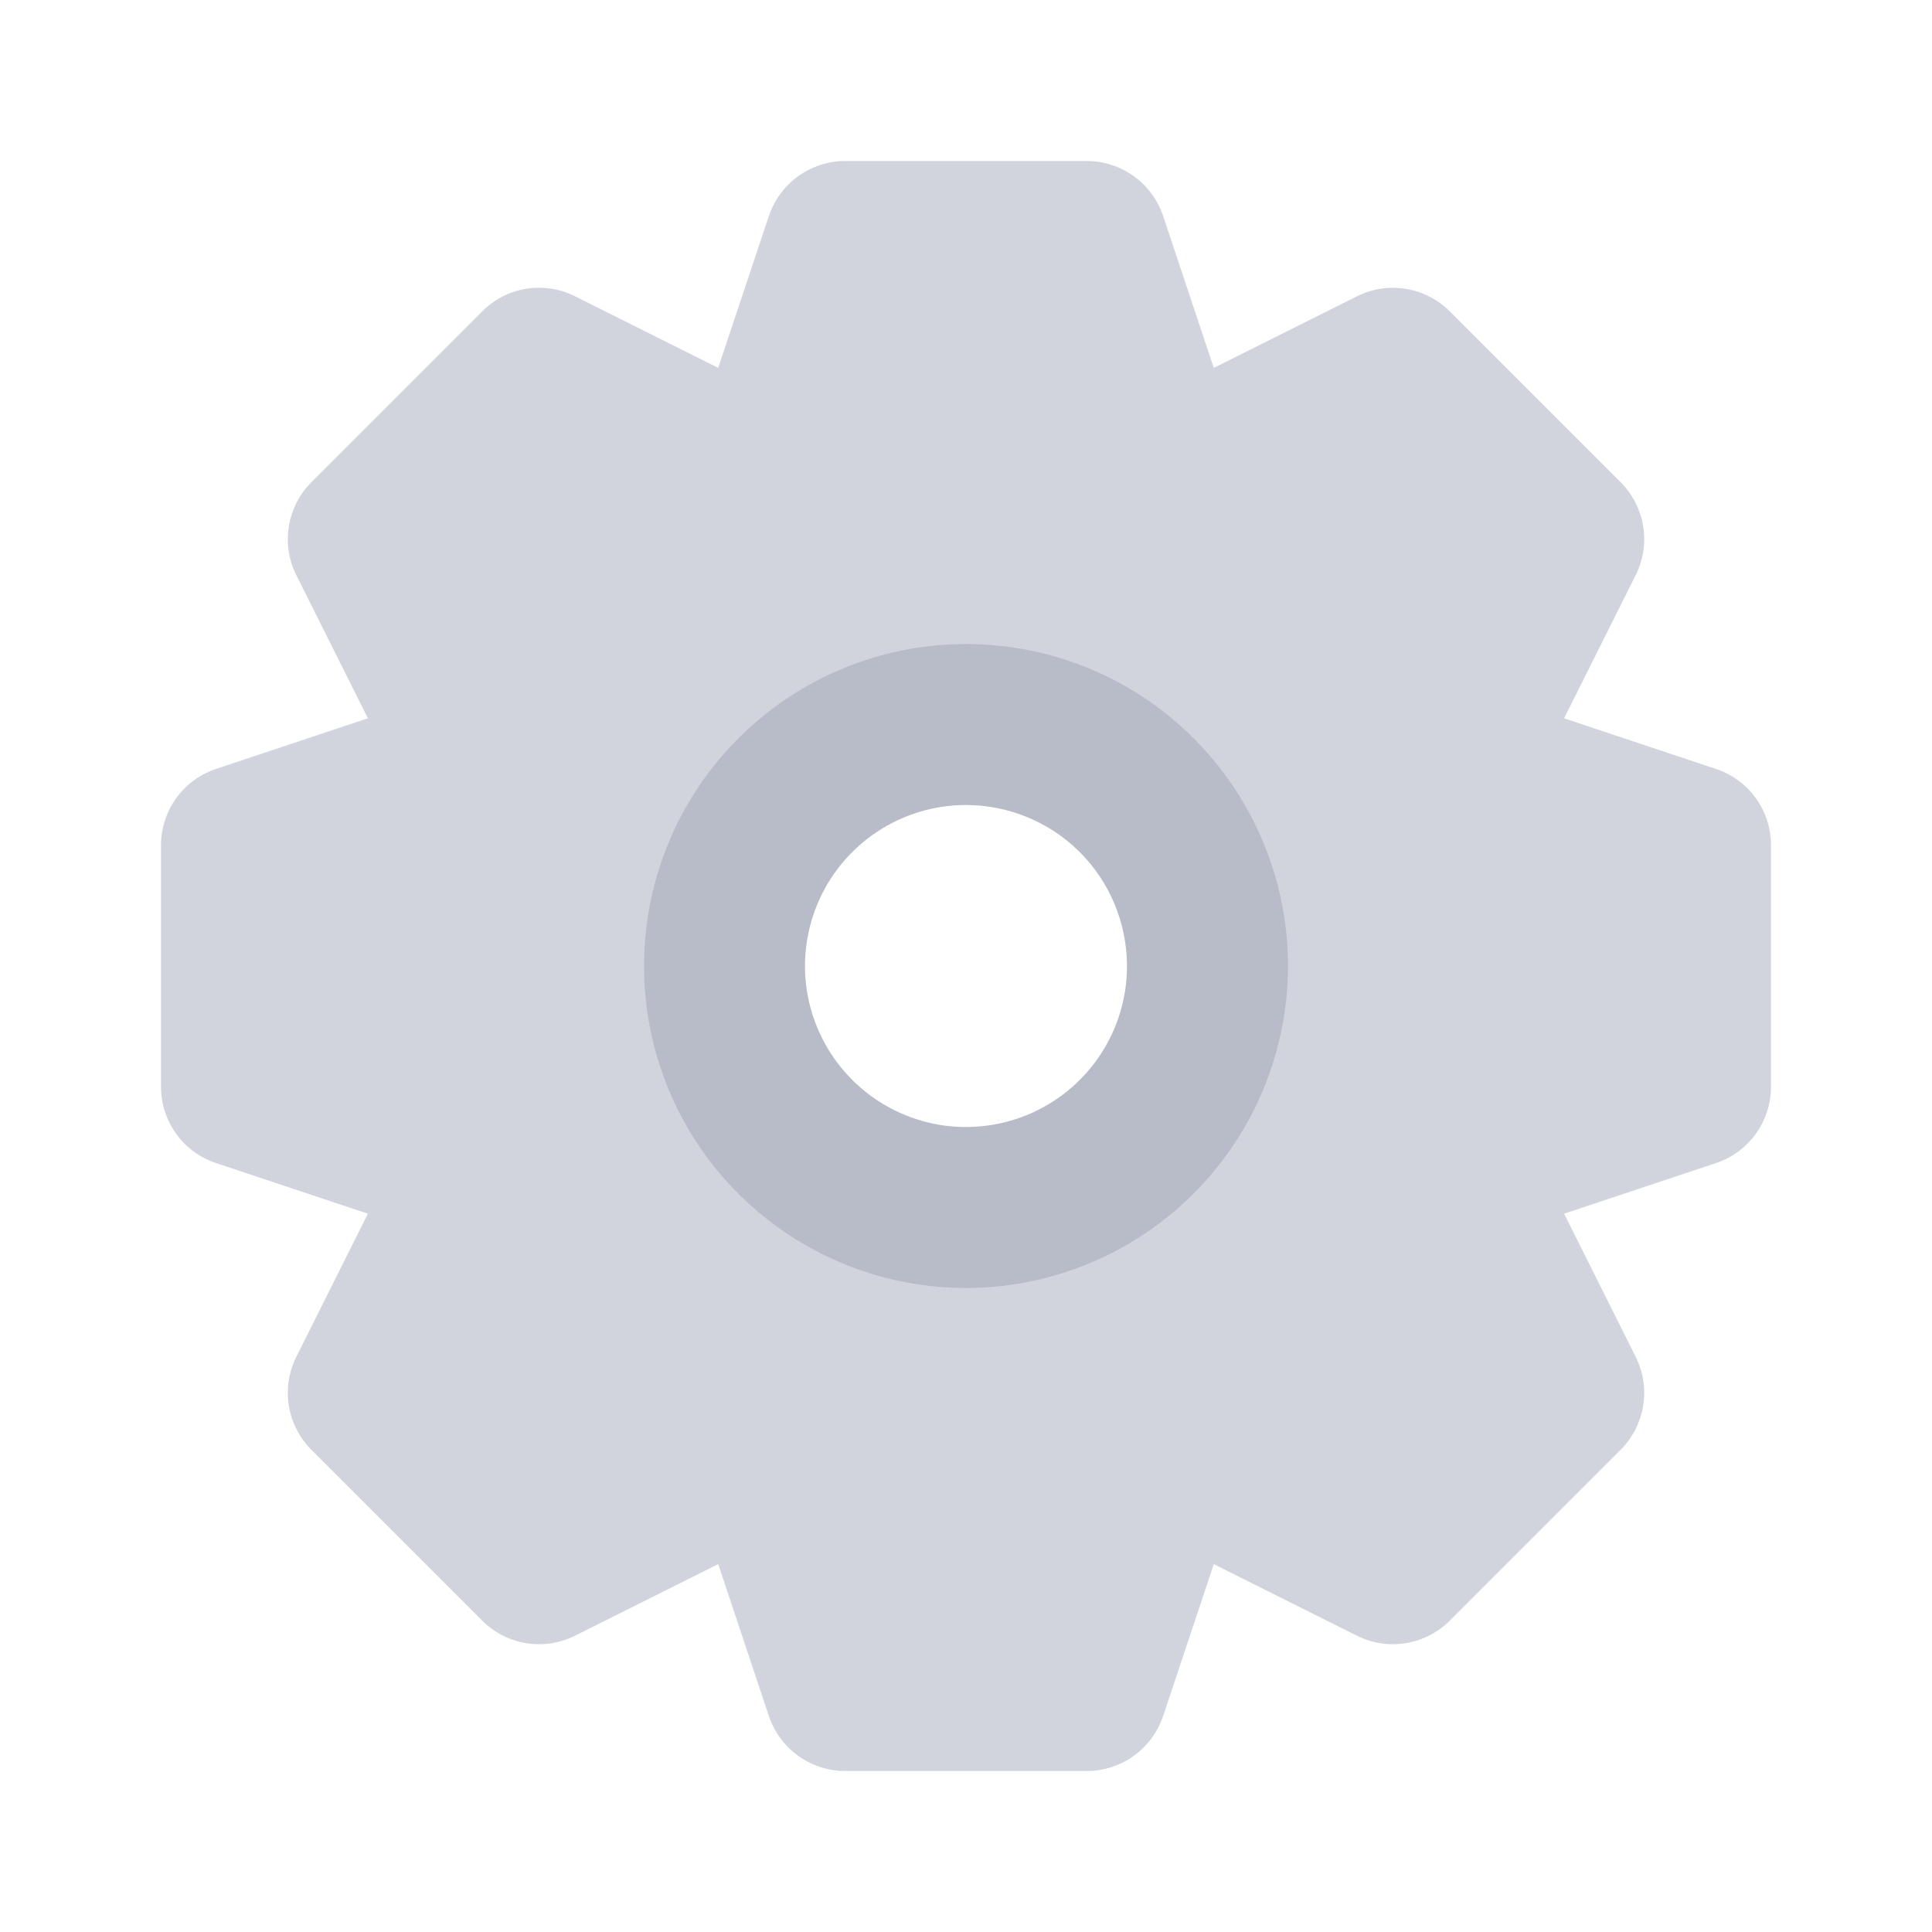 <svg width="24" height="24" viewBox="0 0 24 24" fill="none" xmlns="http://www.w3.org/2000/svg">
<path d="M21.316 9.552L19.43 8.923L20.319 7.145C20.413 6.957 20.446 6.744 20.412 6.537C20.378 6.33 20.28 6.139 20.132 5.99L18.01 3.868C17.862 3.72 17.671 3.622 17.463 3.588C17.256 3.554 17.044 3.587 16.856 3.681L15.078 4.57L14.449 2.684C14.382 2.485 14.255 2.311 14.085 2.189C13.914 2.066 13.71 2 13.5 2H10.5C10.29 2 10.086 2.066 9.915 2.189C9.745 2.311 9.618 2.485 9.551 2.684L8.922 4.57L7.144 3.681C6.956 3.586 6.744 3.554 6.536 3.587C6.329 3.621 6.138 3.719 5.99 3.868L3.868 5.99C3.72 6.139 3.622 6.33 3.588 6.537C3.554 6.744 3.587 6.957 3.681 7.145L4.57 8.923L2.684 9.552C2.484 9.618 2.311 9.745 2.189 9.915C2.066 10.086 2 10.29 2 10.5V13.5C2 13.71 2.066 13.914 2.189 14.085C2.311 14.255 2.484 14.382 2.684 14.448L4.57 15.077L3.681 16.855C3.587 17.043 3.554 17.256 3.588 17.463C3.622 17.67 3.72 17.861 3.868 18.01L5.99 20.132C6.138 20.28 6.329 20.379 6.537 20.412C6.744 20.446 6.956 20.413 7.144 20.319L8.922 19.43L9.551 21.316C9.618 21.515 9.745 21.689 9.915 21.811C10.086 21.934 10.29 22 10.5 22H13.5C13.71 22 13.914 21.934 14.085 21.811C14.255 21.689 14.382 21.515 14.449 21.316L15.078 19.43L16.856 20.319C17.044 20.413 17.256 20.446 17.463 20.412C17.671 20.378 17.862 20.28 18.01 20.132L20.132 18.01C20.28 17.861 20.378 17.67 20.412 17.463C20.446 17.256 20.413 17.043 20.319 16.855L19.43 15.077L21.316 14.448C21.515 14.382 21.689 14.255 21.811 14.085C21.934 13.914 22 13.71 22 13.5V10.5C22 10.29 21.934 10.086 21.811 9.915C21.689 9.745 21.515 9.618 21.316 9.552ZM12 15C11.407 15 10.827 14.824 10.333 14.494C9.84 14.165 9.455 13.696 9.228 13.148C9.001 12.6 8.942 11.997 9.058 11.415C9.173 10.833 9.459 10.298 9.879 9.879C10.298 9.459 10.833 9.173 11.415 9.058C11.997 8.942 12.6 9.001 13.148 9.228C13.696 9.455 14.165 9.84 14.494 10.333C14.824 10.827 15 11.407 15 12C14.999 12.795 14.683 13.558 14.12 14.12C13.558 14.683 12.795 14.999 12 15Z" fill="#D1D4DD"/>
<path d="M12 16C11.209 16 10.435 15.765 9.778 15.326C9.12 14.886 8.607 14.262 8.304 13.531C8.002 12.8 7.923 11.996 8.077 11.22C8.231 10.444 8.612 9.731 9.172 9.172C9.731 8.612 10.444 8.231 11.22 8.077C11.996 7.923 12.8 8.002 13.531 8.304C14.262 8.607 14.886 9.12 15.326 9.778C15.765 10.435 16 11.209 16 12C15.999 13.06 15.577 14.077 14.827 14.827C14.077 15.577 13.06 15.999 12 16ZM12 10C11.604 10 11.218 10.117 10.889 10.337C10.56 10.557 10.304 10.869 10.152 11.235C10.001 11.6 9.961 12.002 10.038 12.39C10.116 12.778 10.306 13.134 10.586 13.414C10.866 13.694 11.222 13.884 11.61 13.962C11.998 14.039 12.4 13.999 12.765 13.848C13.131 13.696 13.443 13.44 13.663 13.111C13.883 12.782 14 12.396 14 12C13.999 11.47 13.789 10.961 13.414 10.586C13.039 10.211 12.53 10.001 12 10Z" fill="#B8BCC8"/>
</svg>
